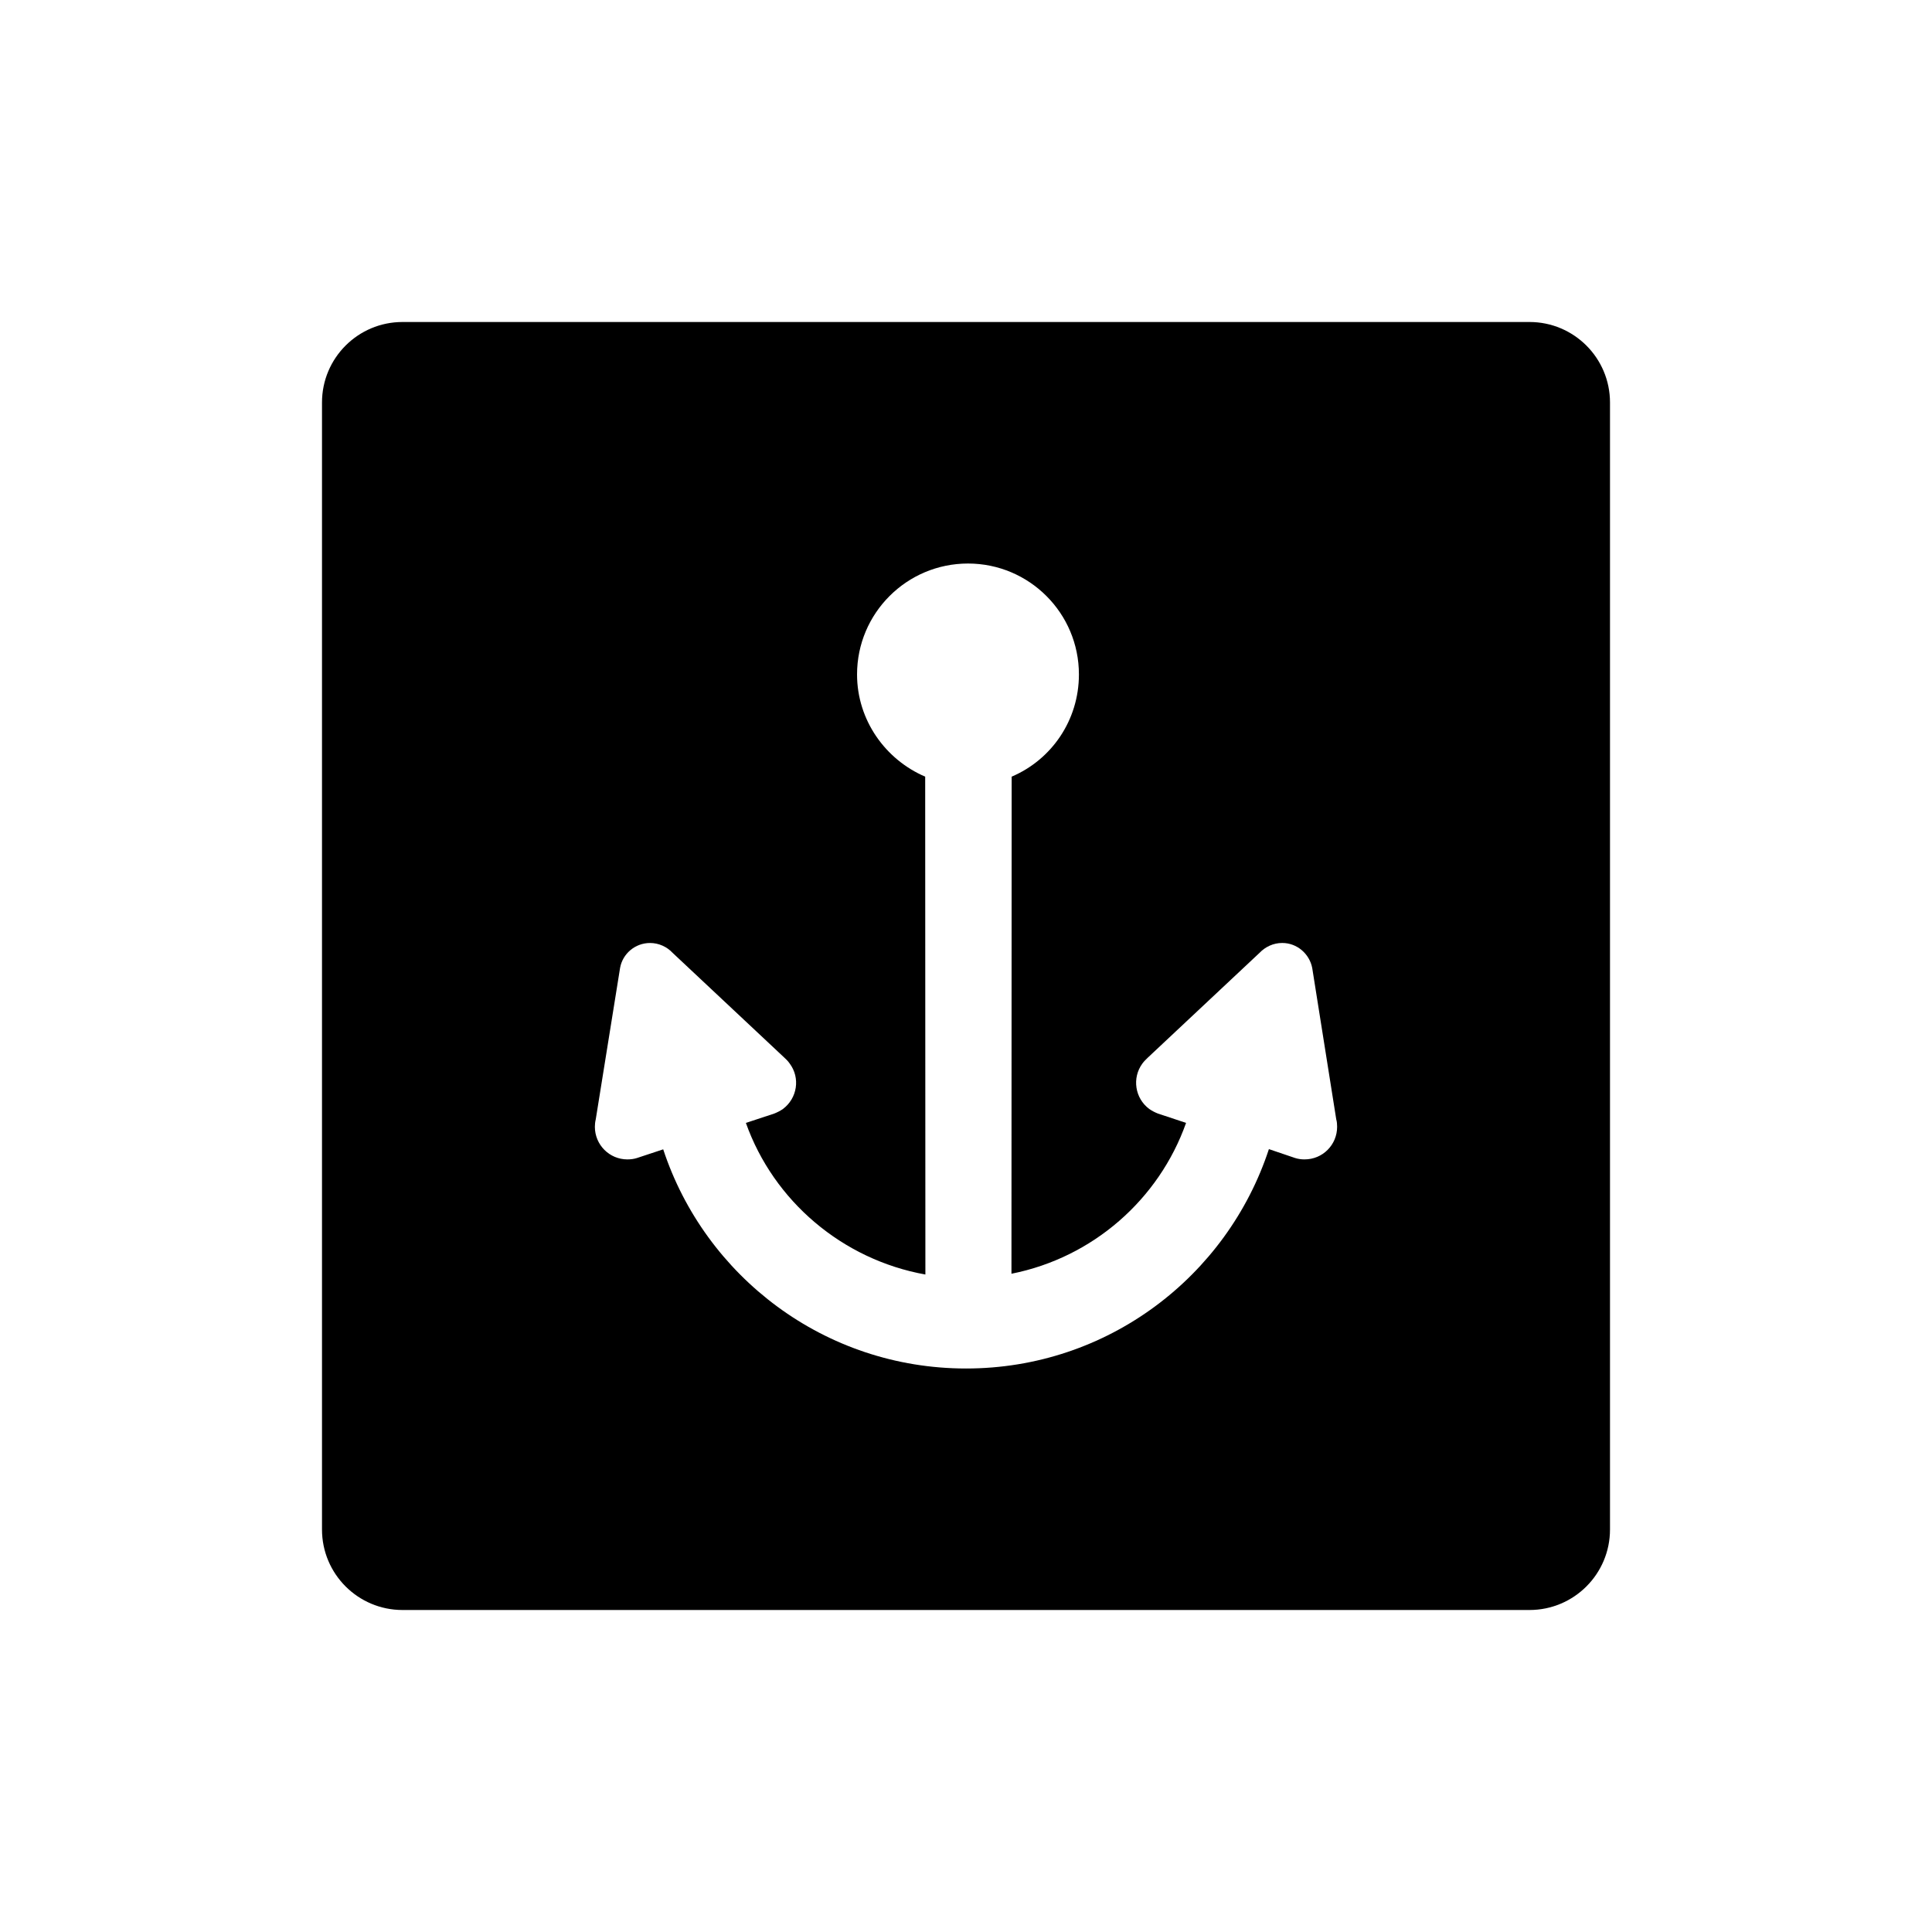 <?xml version="1.0" encoding="UTF-8"?>
<svg id="icon" xmlns="http://www.w3.org/2000/svg" viewBox="0 0 864 864">
  <g id="white_copy" data-name="white copy">
    <path d="M684,144H180c-19.88,0-36,16.12-36,36v504c0,19.88,16.12,36,36,36h504c19.88,0,36-16.12,36-36V180c0-19.88-16.12-36-36-36ZM583.46,518.49c-1.52,0-2.88-.19-4.27-.62l-11.73-3.98c-18.71,56.97-72.21,98.11-135.43,98.11s-116.72-41.15-135.44-98.01l-11.73,3.88c-1.33.43-2.77.62-4.3.62-8,0-14.53-6.5-14.53-14.58,0-1.07.13-2.29.39-3.31l10.88-67.72c1.11-6.34,6.71-11.17,13.41-11.17,3.92,0,7.6,1.72,10.09,4.41l50.08,46.97c.85.76,1.59,1.55,2.27,2.52,4.83,6.44,3.41,15.52-3.01,20.33-1.24.87-2.62,1.55-3.92,2.06l-12.65,4.17c12.39,34.91,43.15,61.13,80.27,67.8l-.09-222.65c-17.7-7.57-30.47-25.19-30.47-45.71,0-27.4,22.25-49.6,49.62-49.6s49.6,22.19,49.6,49.6c0,20.52-12.27,38.14-30.08,45.71l-.09,222.3c36.39-7.21,65.96-33.22,78.09-67.46l-12.57-4.17c-1.33-.51-2.63-1.19-3.91-2.06-6.42-4.8-7.77-13.89-3.05-20.33.71-.97,1.53-1.75,2.31-2.52l50.08-46.97c2.57-2.69,6.16-4.41,10.15-4.41,6.61,0,12.16,4.83,13.4,11.17l10.75,67.72c.3,1.02.39,2.18.39,3.31,0,8.09-6.48,14.58-14.51,14.58Z" style="stroke-width: 0px;"/>
  </g>
</svg>